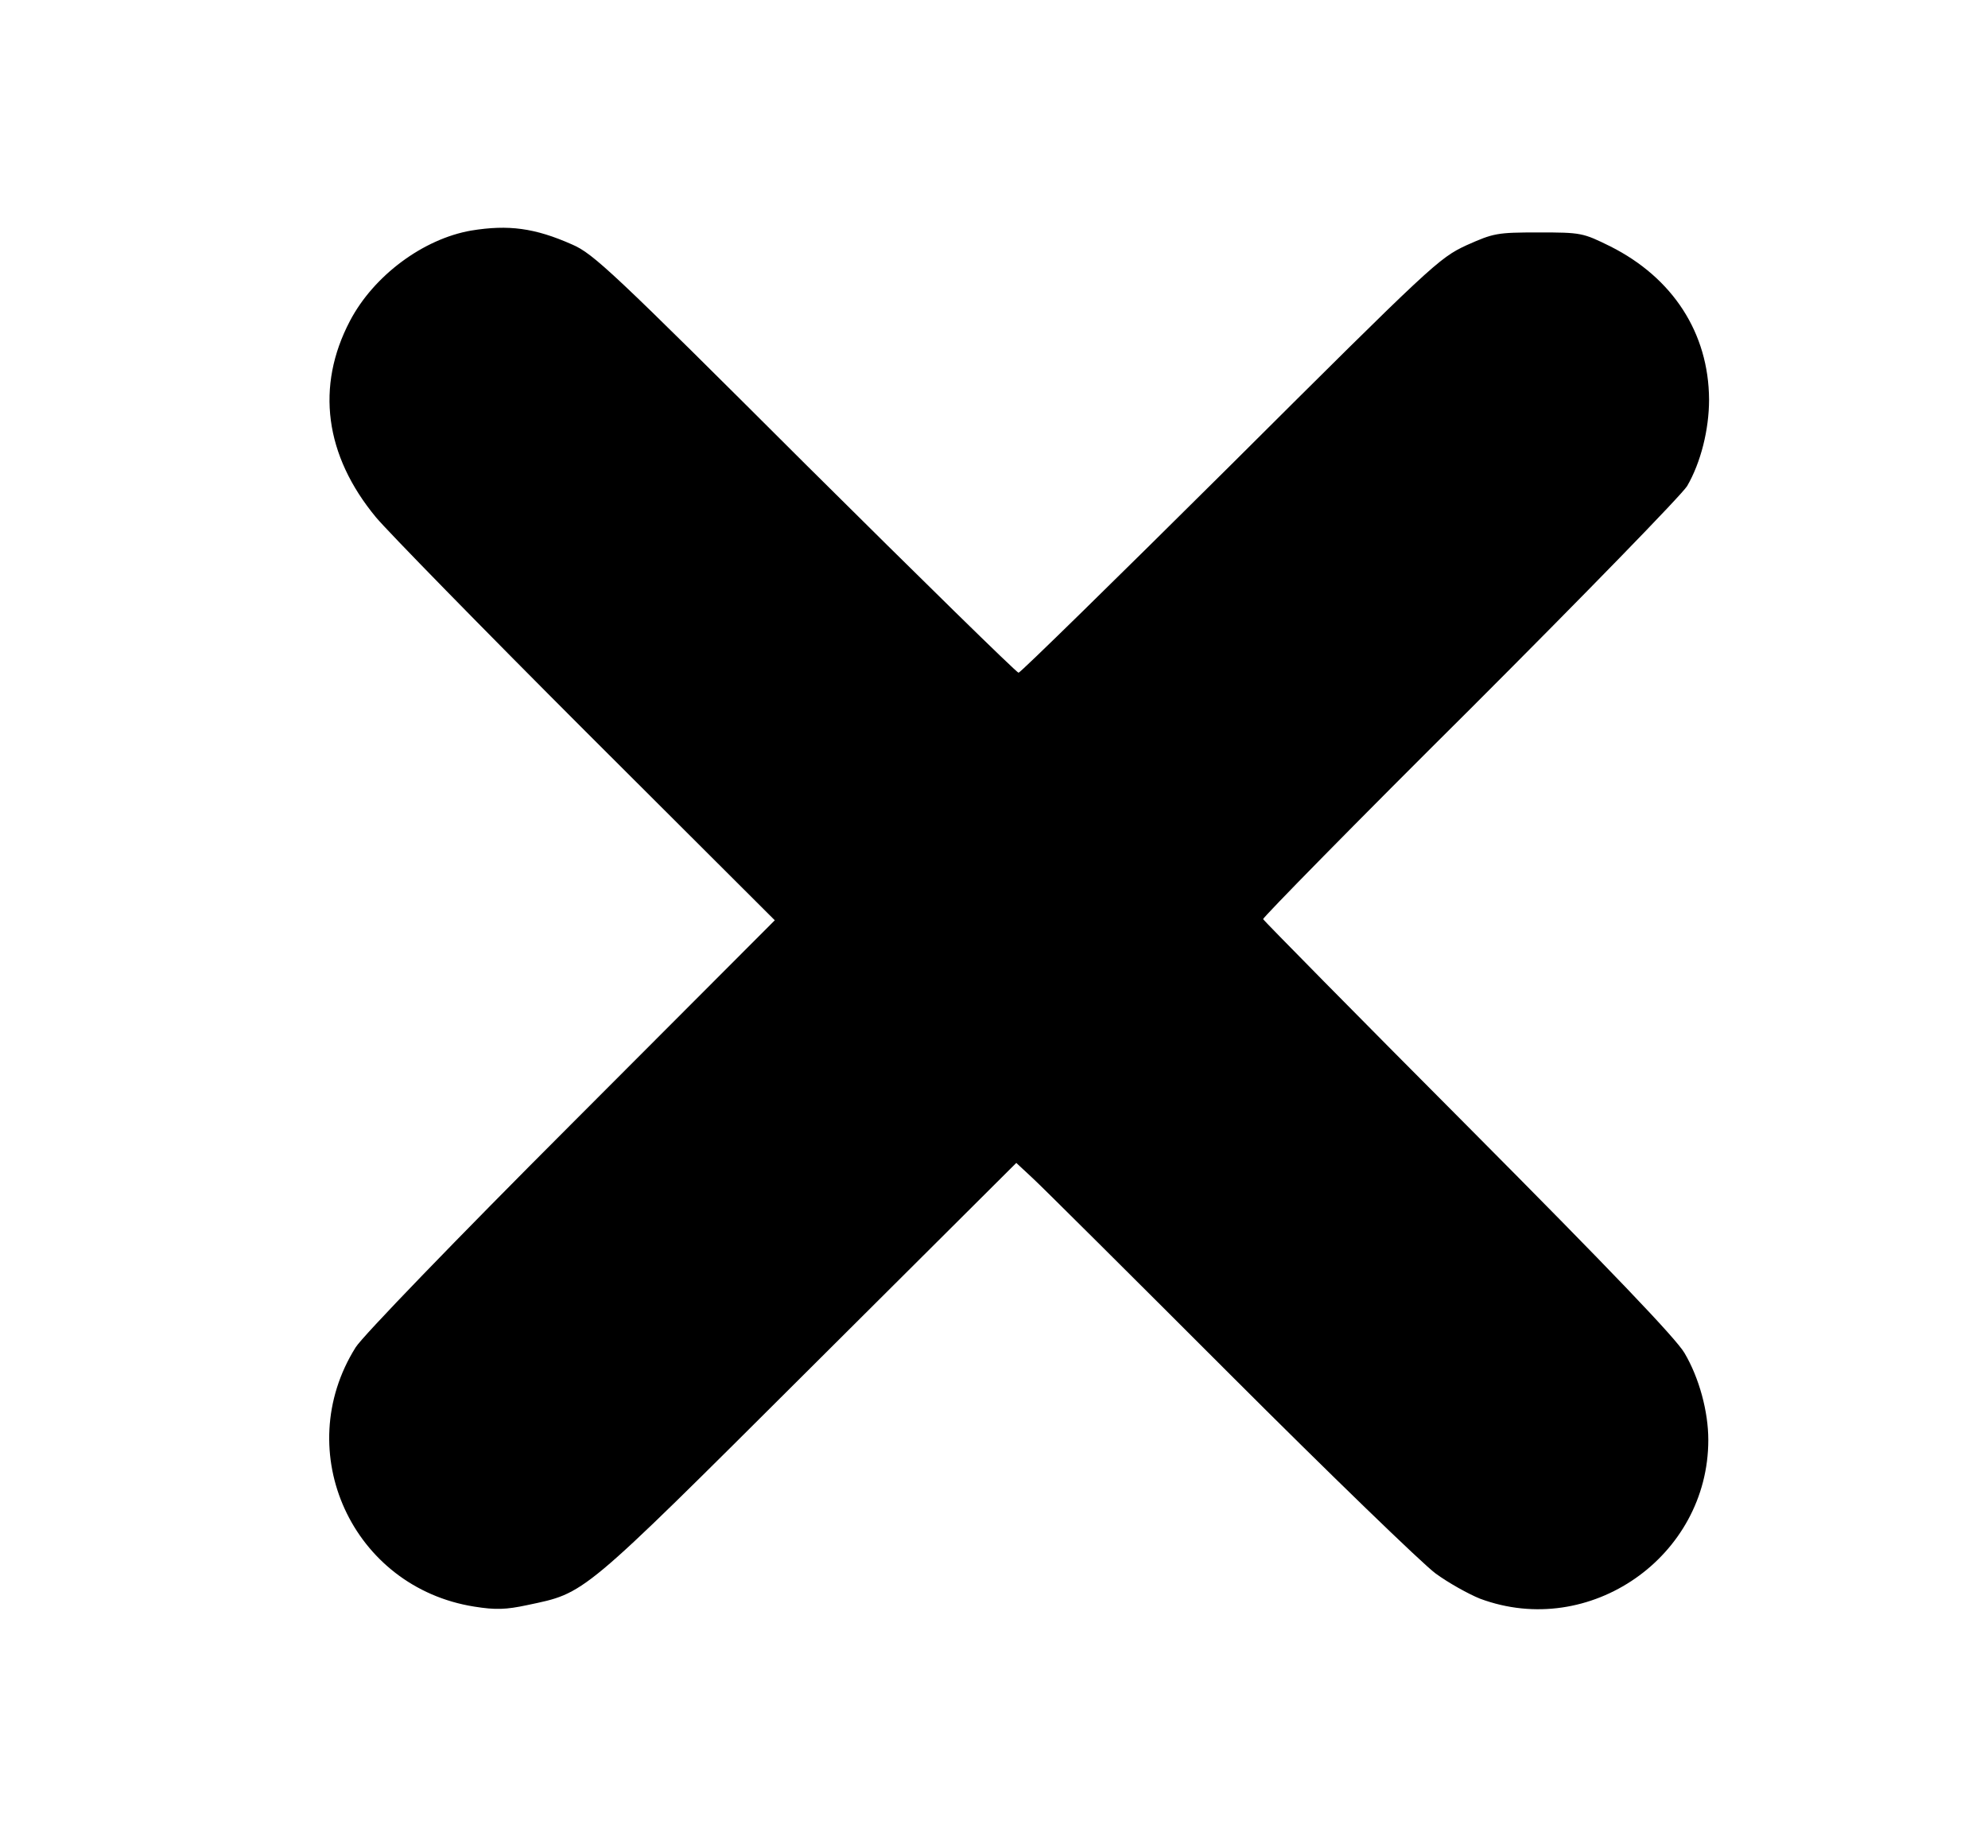 <?xml version="1.0" standalone="no"?>
<!DOCTYPE svg PUBLIC "-//W3C//DTD SVG 20010904//EN"
 "http://www.w3.org/TR/2001/REC-SVG-20010904/DTD/svg10.dtd">
<svg version="1.0" xmlns="http://www.w3.org/2000/svg"
 width="526pt" height="489pt" viewBox="0 0 526 489"
 preserveAspectRatio="xMidYMid meet">

<g transform="translate(0,489) scale(0.1,-0.1)"
fill="#000000" stroke="none">
<path d="M1247 4280 c-127 -22 -258 -119 -321 -239 -91 -173 -67 -356 69 -520
30 -36 279 -291 554 -566 l501 -500 -539 -540 c-302 -302 -553 -562 -570 -590
-173 -276 -9 -635 314 -686 56 -9 84 -8 140 4 155 33 137 17 742 620 l552 550
43 -40 c24 -22 259 -256 523 -520 264 -264 508 -500 543 -526 34 -25 88 -55
118 -67 290 -108 604 111 604 420 0 75 -24 164 -63 230 -22 38 -196 220 -572
598 -297 298 -541 546 -543 550 -1 4 245 255 548 556 302 302 560 567 574 590
36 62 58 149 58 229 -1 176 -96 322 -261 405 -73 36 -77 37 -190 37 -111 0
-119 -2 -191 -34 -73 -34 -91 -51 -625 -583 -303 -301 -555 -548 -560 -548 -5
0 -259 249 -565 553 -508 507 -560 556 -616 580 -99 44 -169 53 -267 37z"/>
</g>
</svg>
